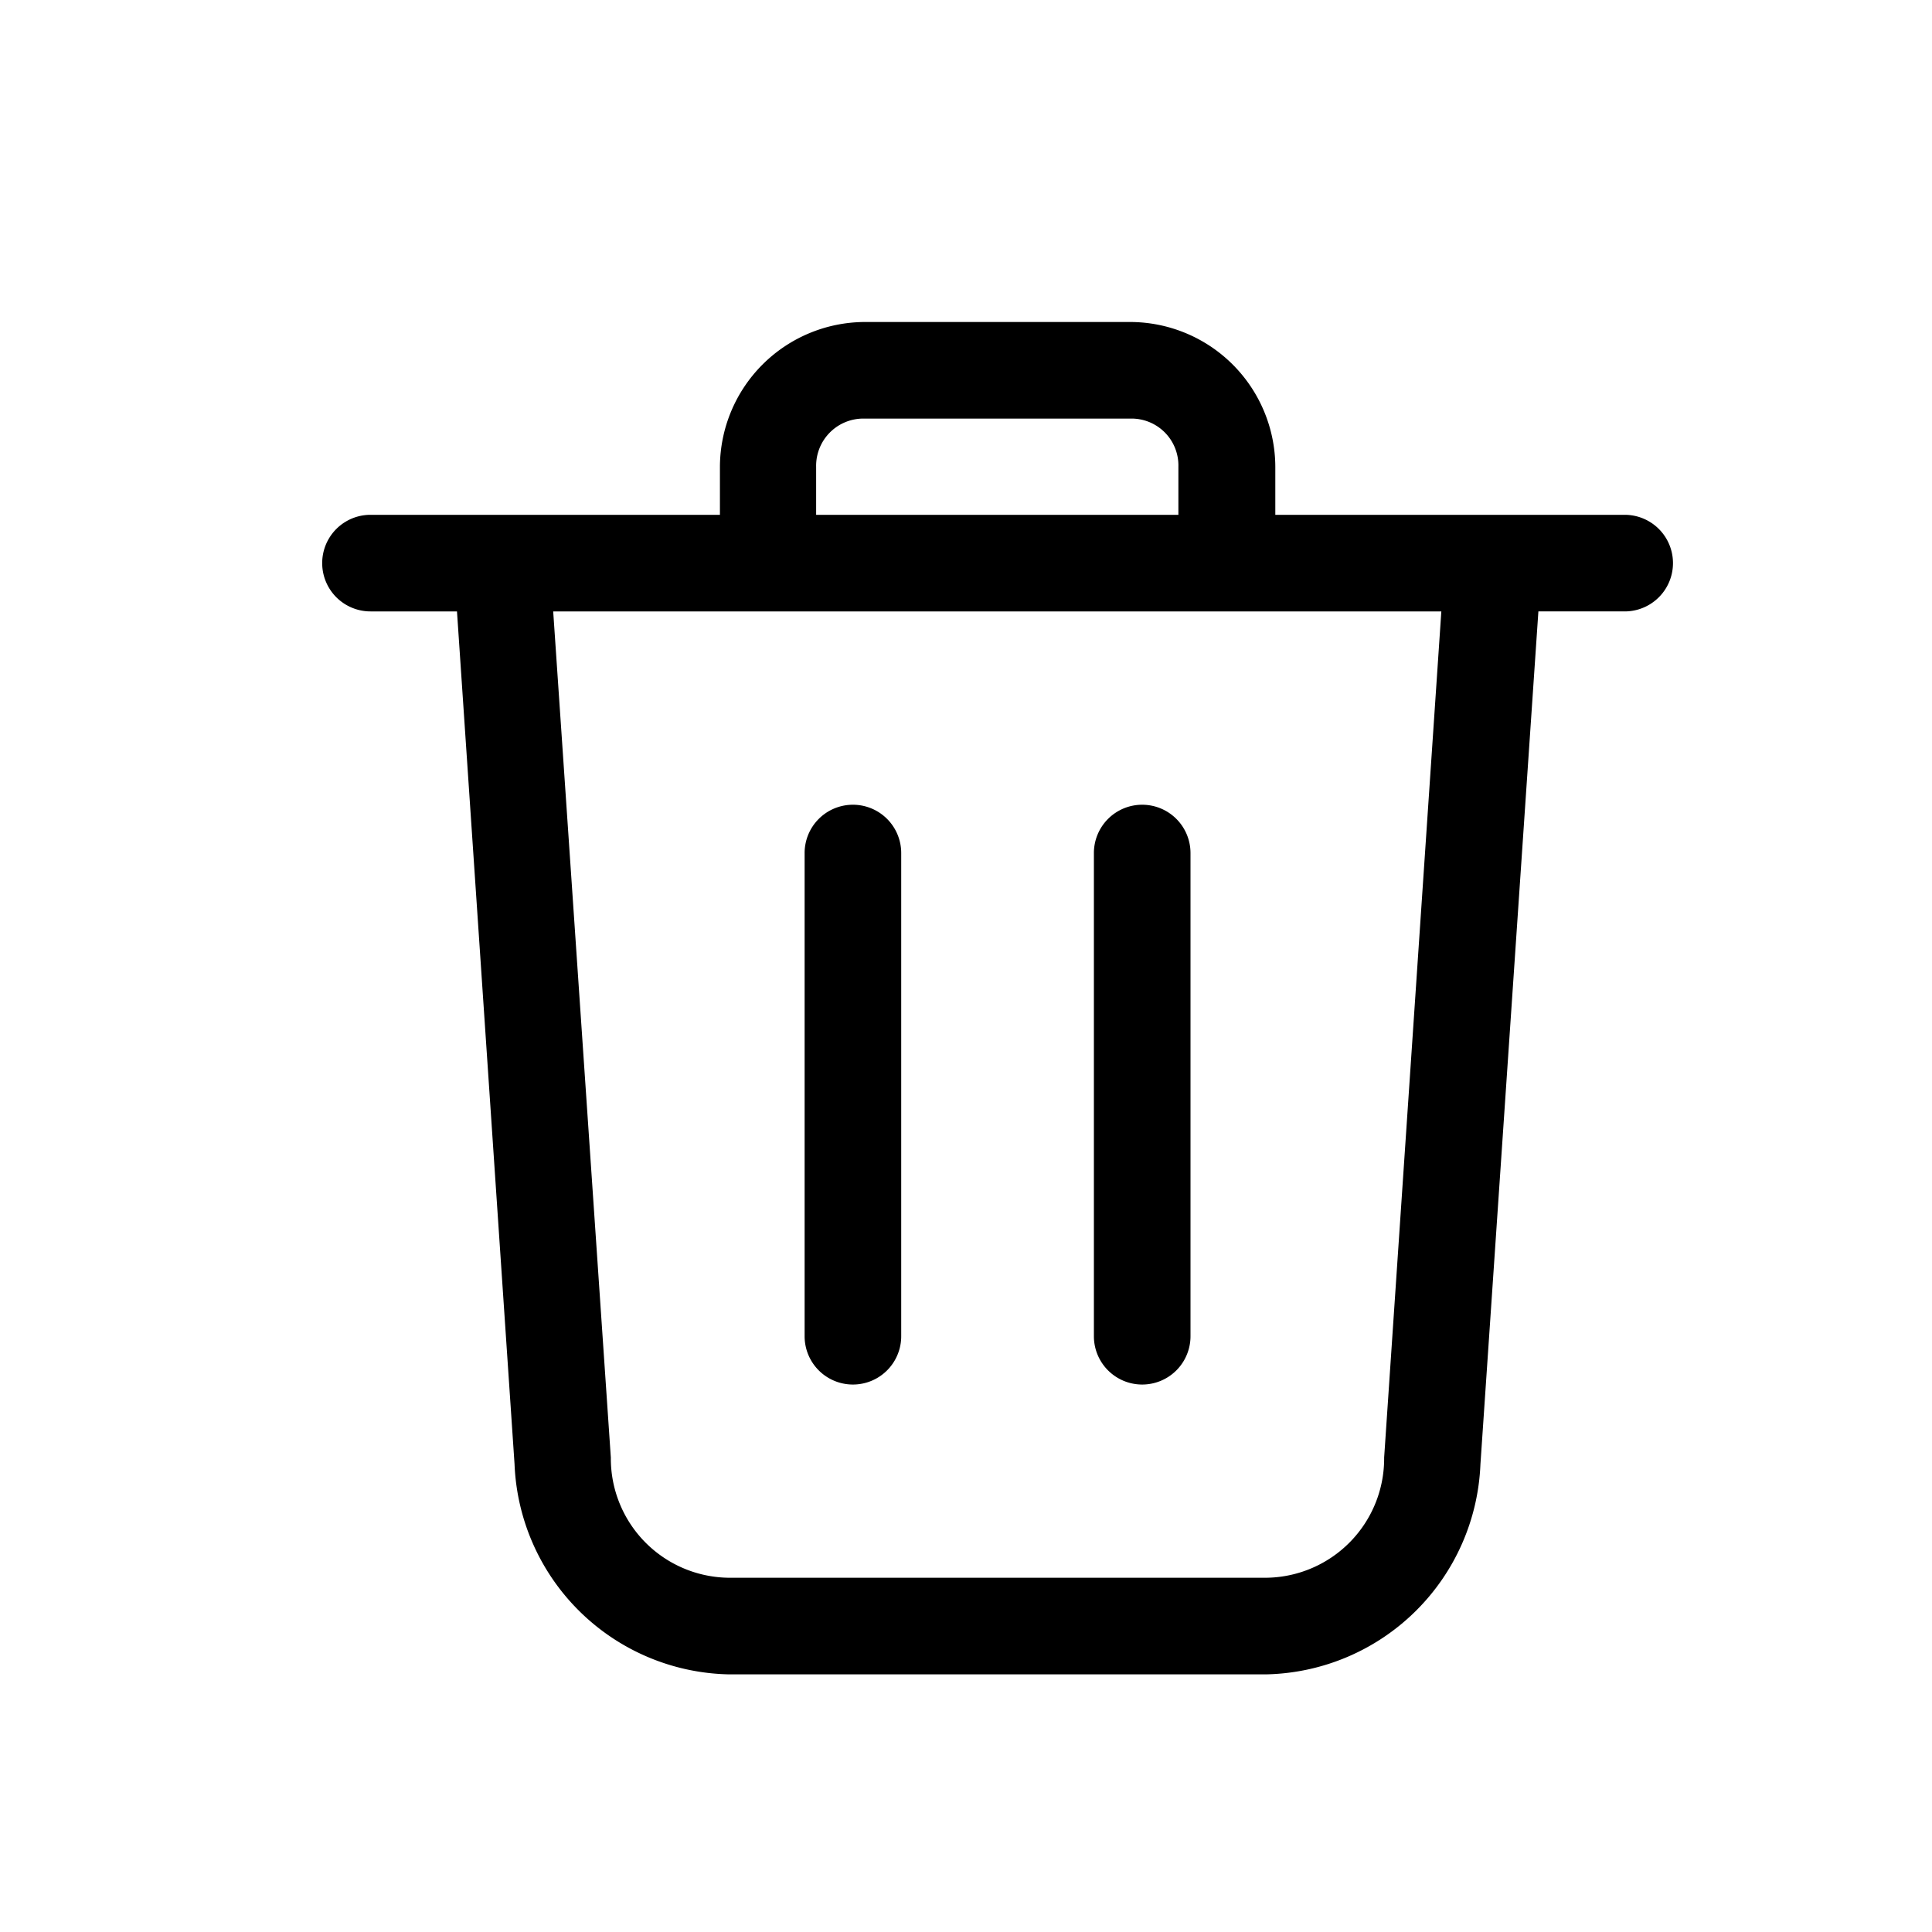 <svg xmlns="http://www.w3.org/2000/svg" width="30" height="30" viewBox="0 0 30 30">
  <g id="Group_53478" data-name="Group 53478" transform="translate(-1694 -295)">
    <g id="noun-delete-4025464" transform="translate(1593.72 264.984)">
      <path id="Path_21523" data-name="Path 21523" d="M113.706,35.016a2.257,2.257,0,0,0-2.247,2.247v.747h-5.426a.75.75,0,1,0,0,1.5h1.343l.894,13.244a3.4,3.4,0,0,0,3.311,3.261h8.376a3.4,3.4,0,0,0,3.311-3.261l.9-13.244h1.34a.75.75,0,1,0,0-1.5h-5.425v-.747a2.257,2.257,0,0,0-2.247-2.247Zm0,1.5h4.125a.728.728,0,0,1,.747.747v.747h-5.625v-.747a.733.733,0,0,1,.753-.747Zm-4.836,2.994h13.791l-.888,13.139a1.852,1.852,0,0,1-1.816,1.866h-8.376a1.852,1.852,0,0,1-1.816-1.866Z"/>
      <path id="Path_21524" data-name="Path 21524" d="M280.8,209.91a.75.75,0,0,0-.747.753v7.5a.75.75,0,1,0,1.5,0v-7.5a.75.75,0,0,0-.753-.753Z" transform="translate(-167.279 -167.398)"/>
      <path id="Path_21525" data-name="Path 21525" d="M385.707,209.91a.75.75,0,0,0-.753.753v7.5a.75.75,0,1,0,1.5,0v-7.5a.75.75,0,0,0-.747-.753Z" transform="translate(-267.688 -167.398)"/>
    </g>
    <rect id="Rectangle_5078" data-name="Rectangle 5078" width="30" height="30" transform="translate(1694 295)" fill="rgba(255,255,255,0)"/>
  </g>
</svg>
